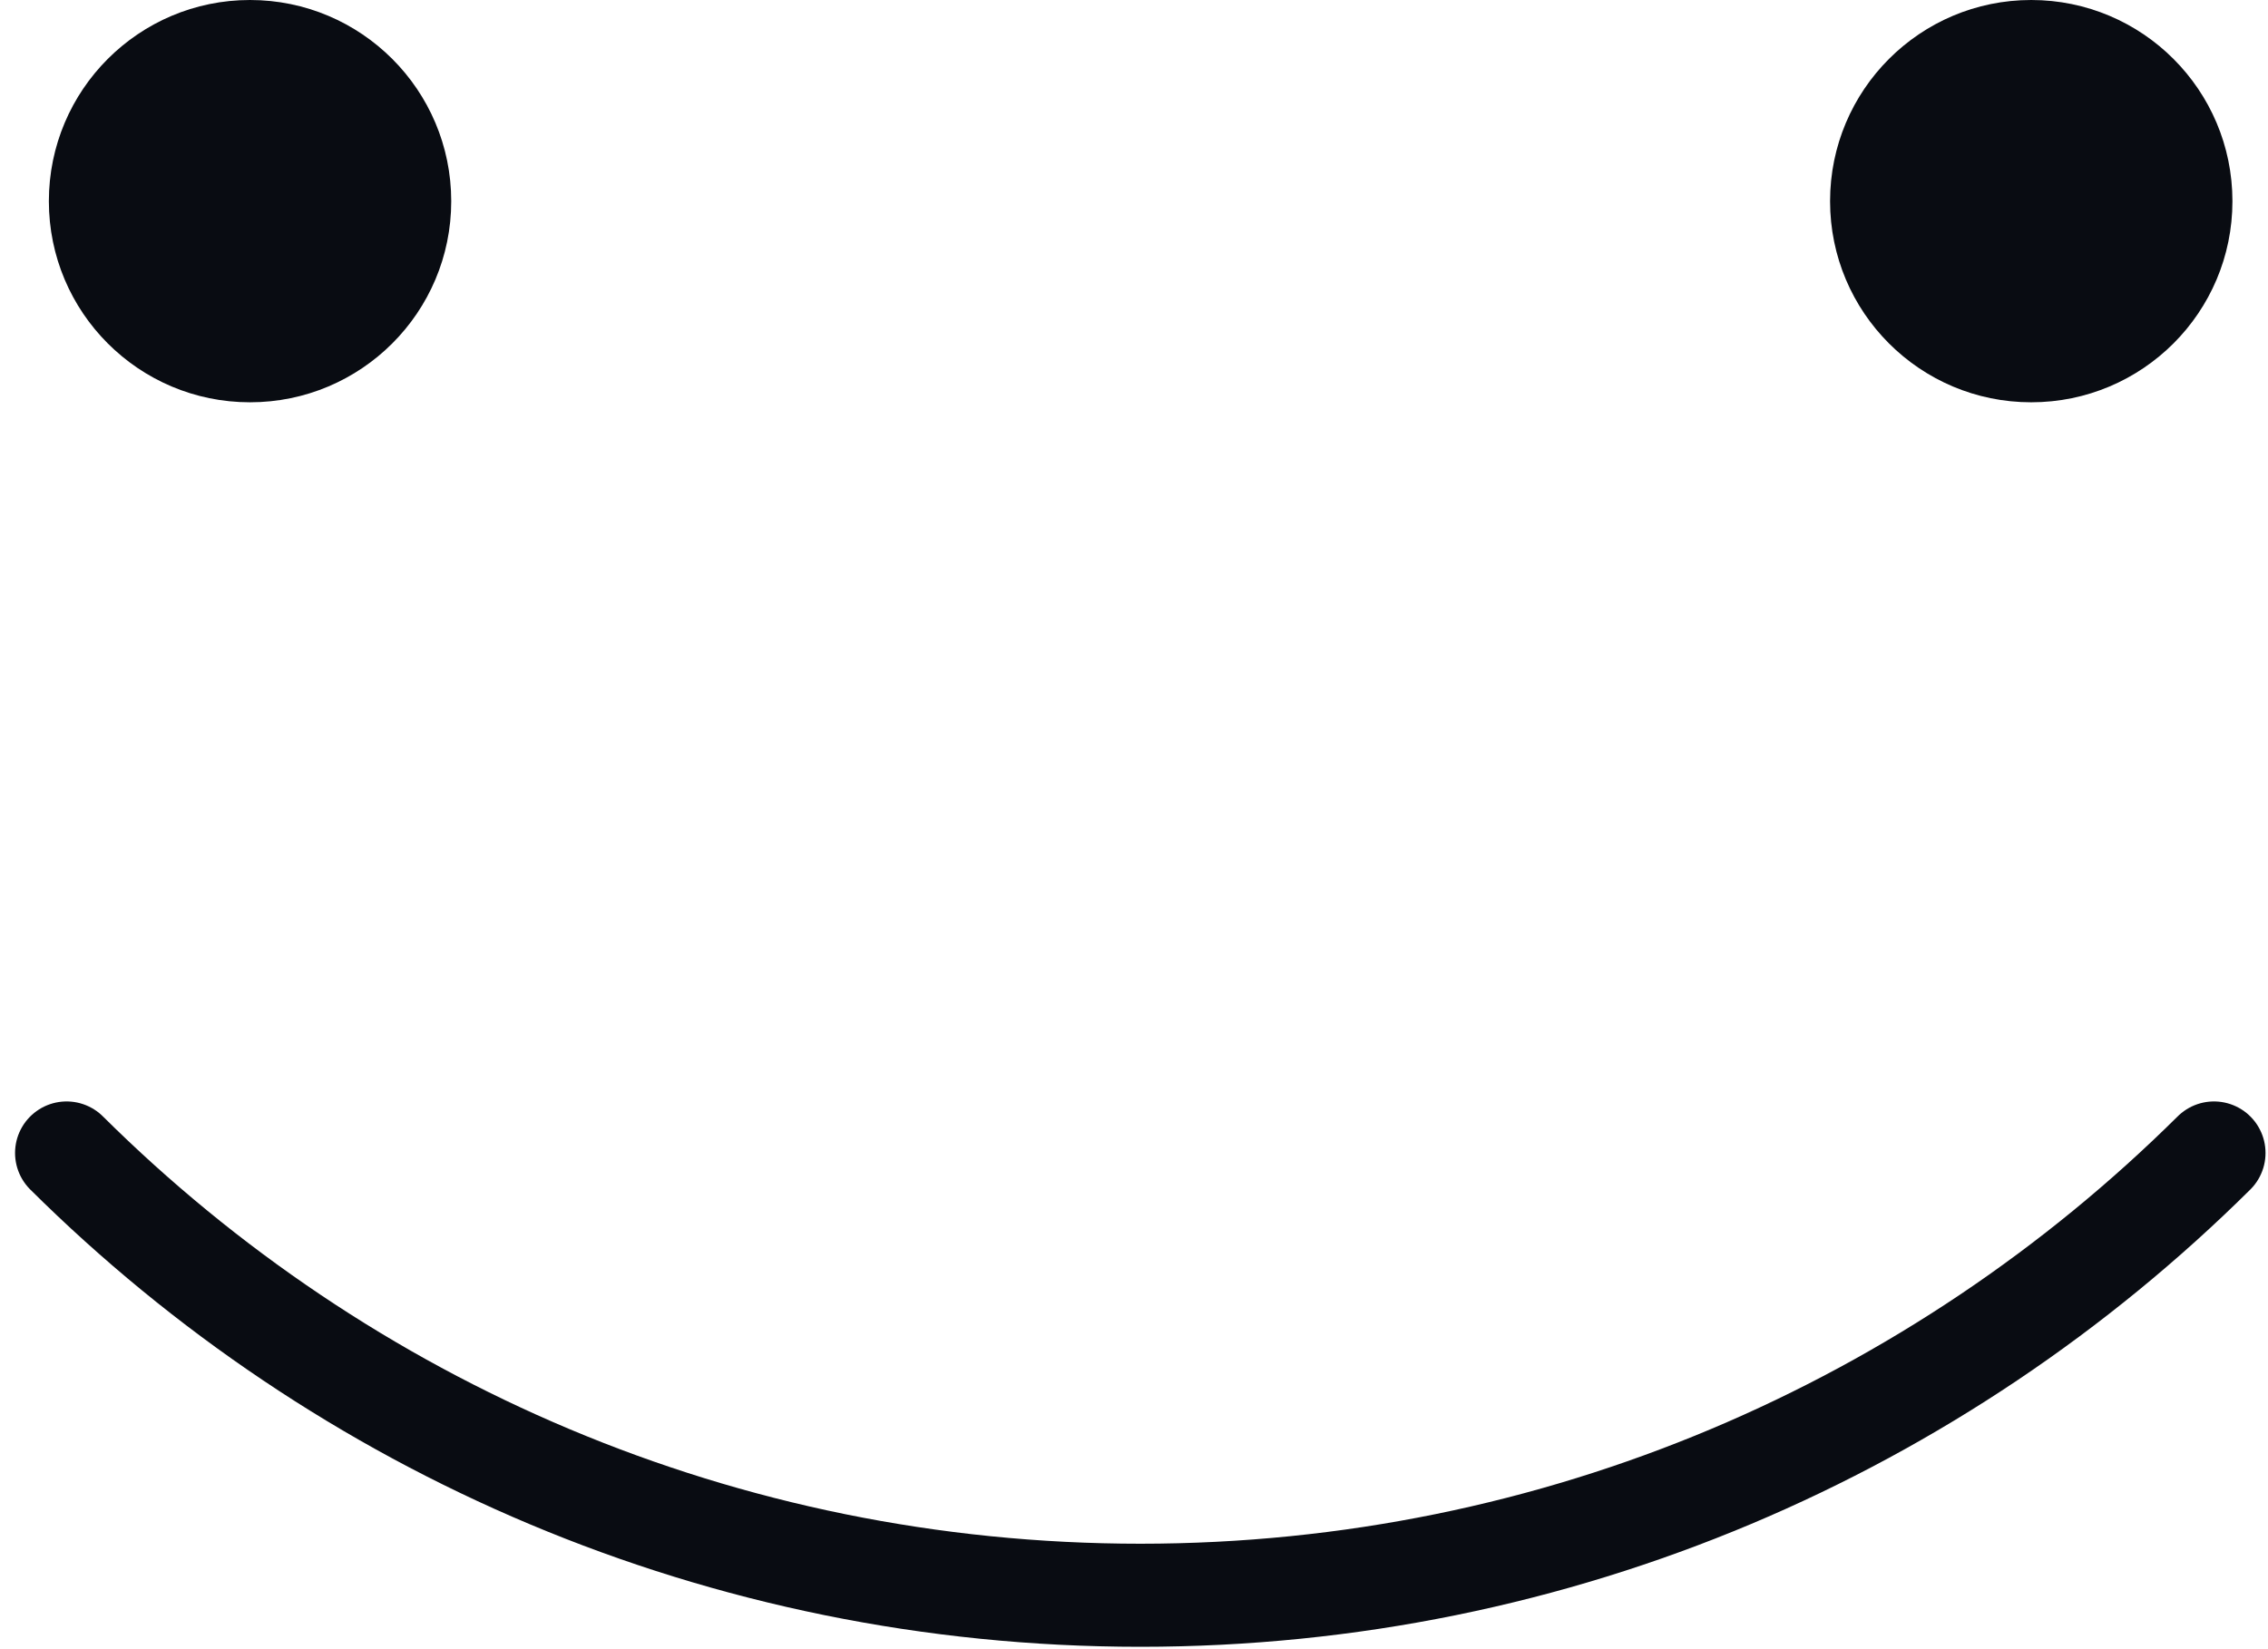 <svg width="22" height="16" viewBox="0 0 22 16" fill="none" xmlns="http://www.w3.org/2000/svg">
<path d="M0.474 1.952C0.474 3.03 1.347 3.903 2.425 3.903C3.503 3.903 4.377 3.03 4.377 1.952C4.377 0.874 3.503 0 2.425 0C1.347 0 0.474 0.874 0.474 1.952Z" fill="#090C12"/>
<path d="M17.752 1.952C17.752 3.03 18.625 3.903 19.703 3.903C20.781 3.903 21.655 3.03 21.655 1.952C21.655 0.874 20.781 0 19.703 0C18.625 0 17.752 0.874 17.752 1.952Z" fill="#090C12"/>
<path d="M0.646 11.186C3.32 13.841 6.999 15.477 11.062 15.477C15.124 15.477 18.803 13.837 21.476 11.186" stroke="#090C12" stroke-miterlimit="10" stroke-linecap="round"/>
</svg>
